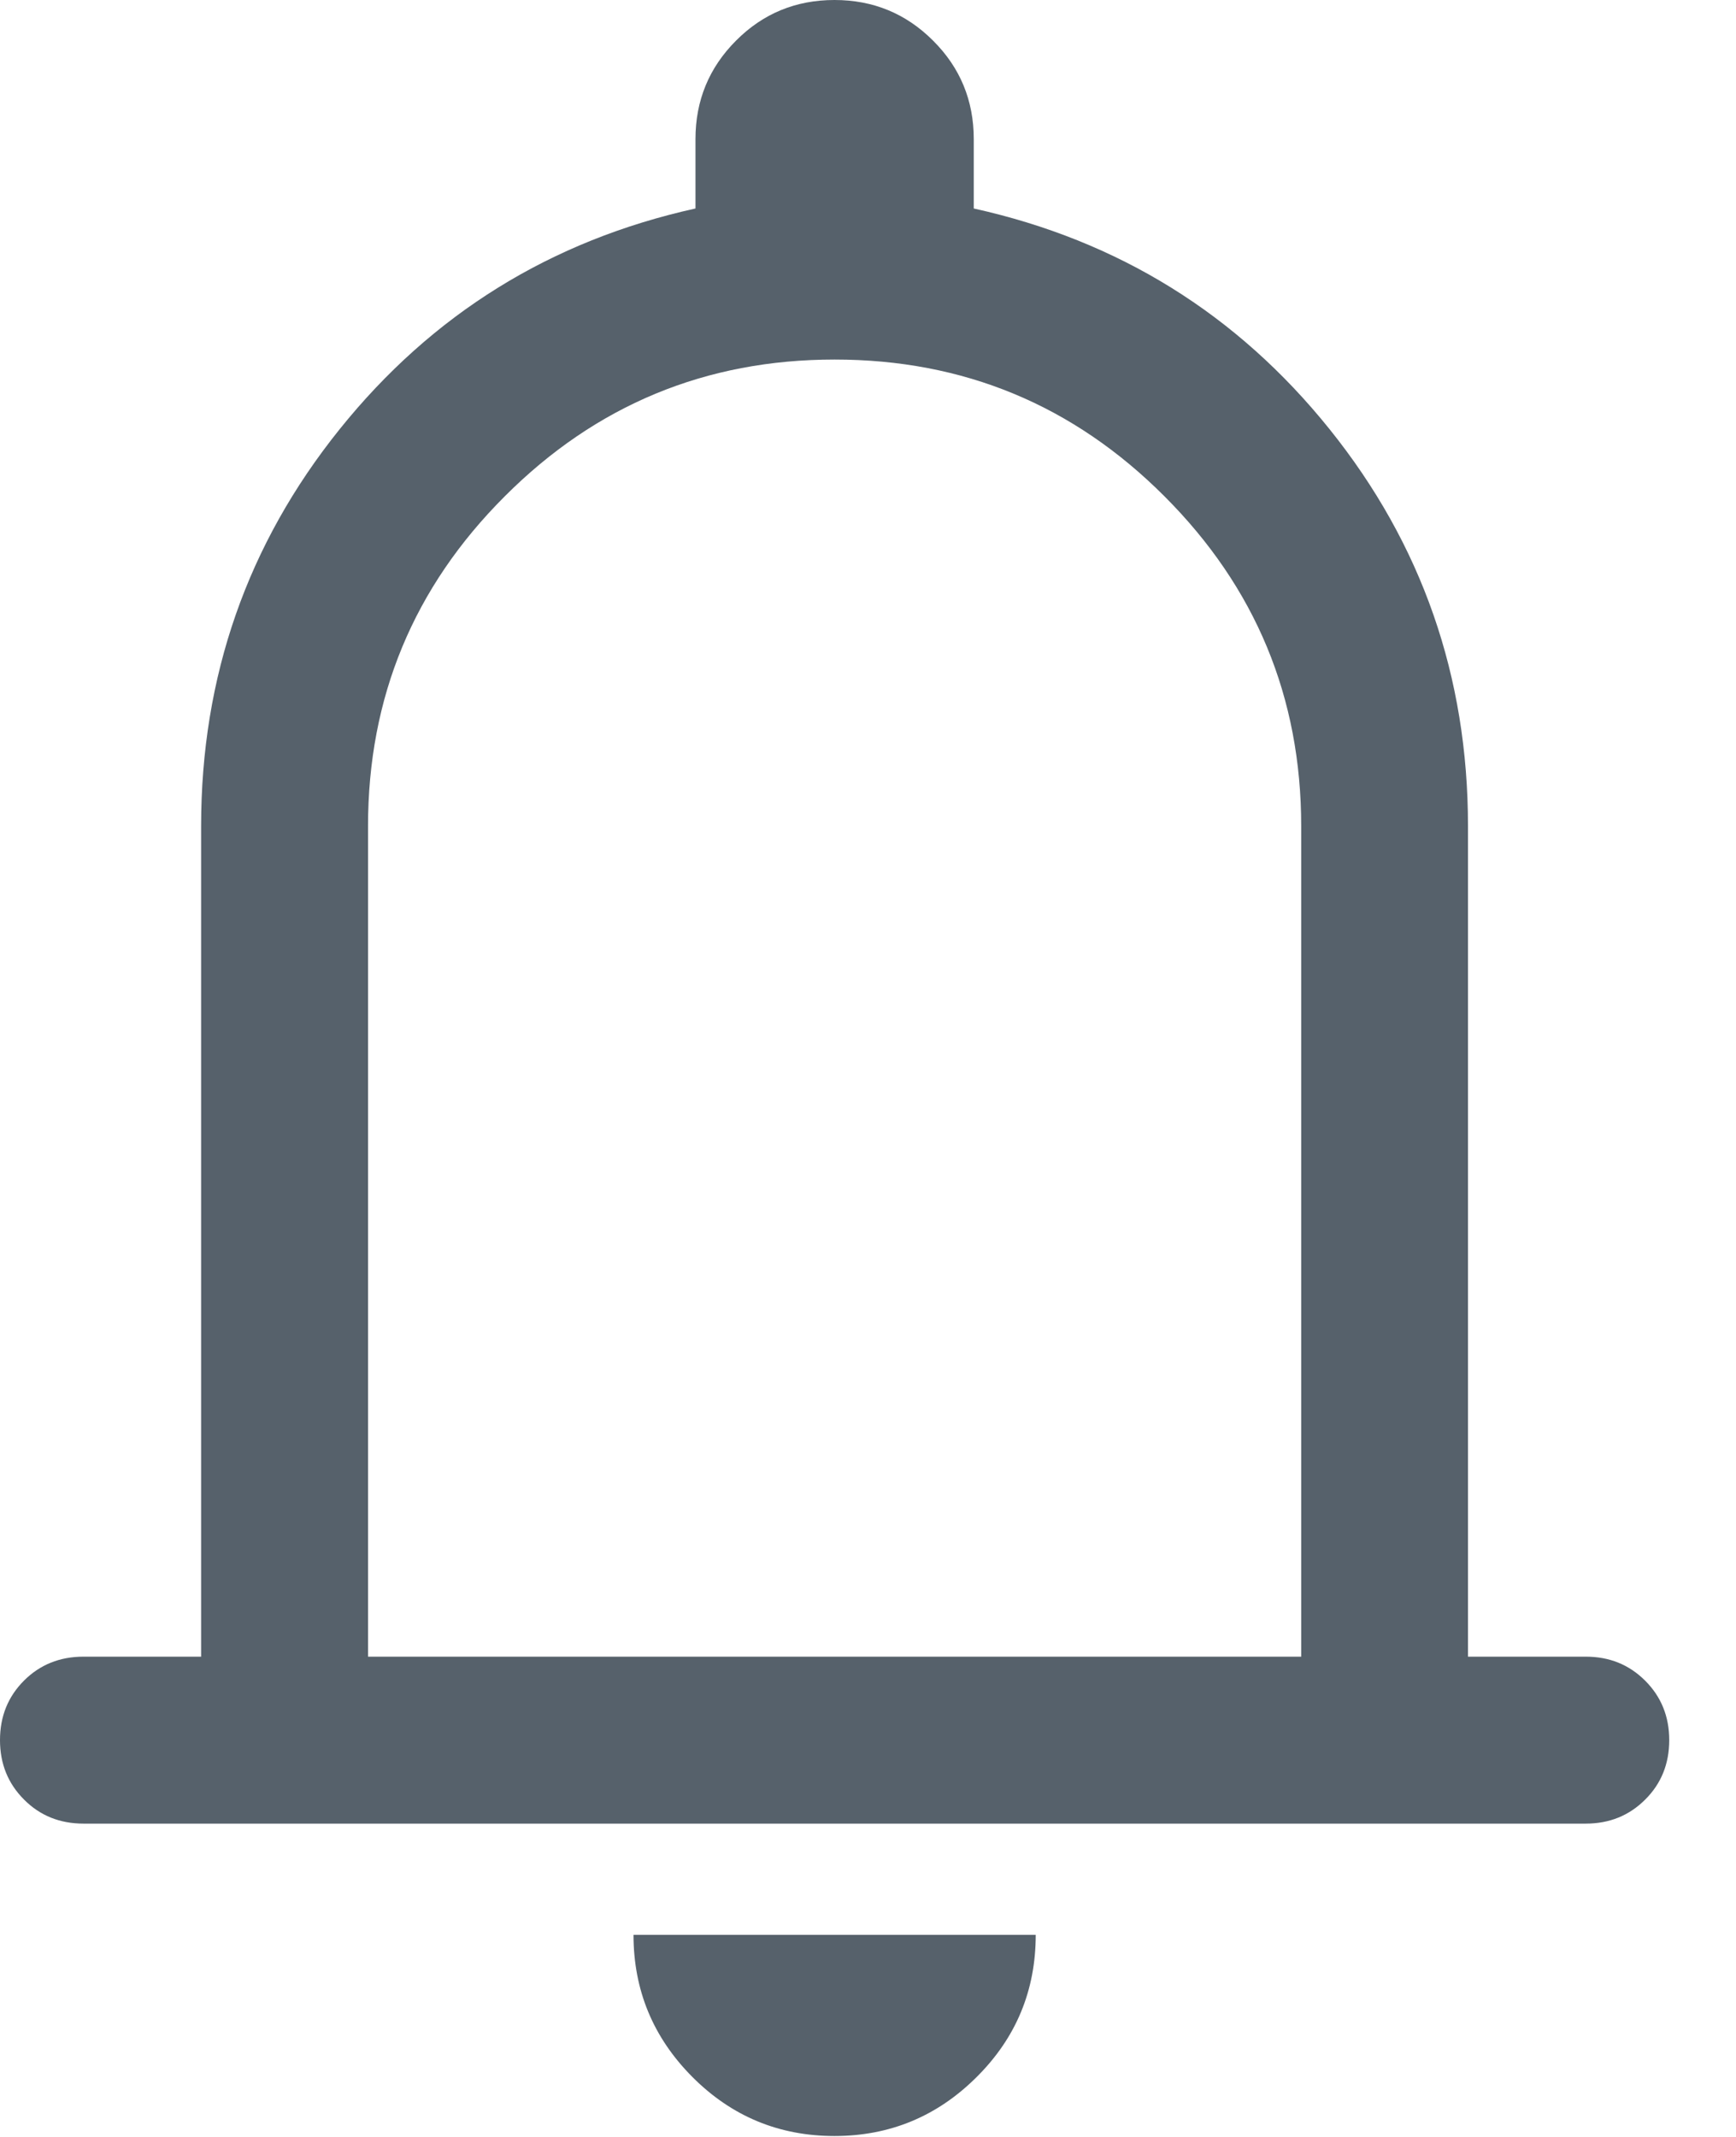 <svg width="13" height="16" viewBox="0 0 13 16" fill="none" xmlns="http://www.w3.org/2000/svg">
<path d="M0.625 13.654C0.448 13.654 0.299 13.594 0.18 13.474C0.06 13.354 0 13.206 0 13.029C0 12.851 0.06 12.703 0.18 12.583C0.299 12.464 0.448 12.404 0.625 12.404H1.506V6.186C1.506 5.065 1.852 4.074 2.544 3.213C3.236 2.352 4.124 1.801 5.208 1.561V1.042C5.208 0.752 5.31 0.506 5.512 0.304C5.714 0.101 5.96 0 6.249 0C6.538 0 6.784 0.101 6.987 0.304C7.19 0.506 7.292 0.752 7.292 1.042V1.561C8.376 1.801 9.264 2.352 9.956 3.213C10.648 4.074 10.993 5.065 10.993 6.186V12.404H11.875C12.052 12.404 12.2 12.464 12.32 12.584C12.44 12.704 12.5 12.852 12.5 13.029C12.5 13.206 12.44 13.355 12.32 13.474C12.2 13.594 12.052 13.654 11.875 13.654H0.625ZM6.249 15.993C5.834 15.993 5.479 15.846 5.185 15.551C4.891 15.256 4.744 14.901 4.744 14.487H7.756C7.756 14.903 7.609 15.258 7.313 15.552C7.018 15.846 6.663 15.993 6.249 15.993ZM2.756 12.404H9.744V6.186C9.744 5.221 9.402 4.398 8.72 3.716C8.038 3.033 7.215 2.692 6.25 2.692C5.285 2.692 4.462 3.033 3.78 3.716C3.097 4.398 2.756 5.221 2.756 6.186V12.404Z" fill="#56616B"/>
</svg>
